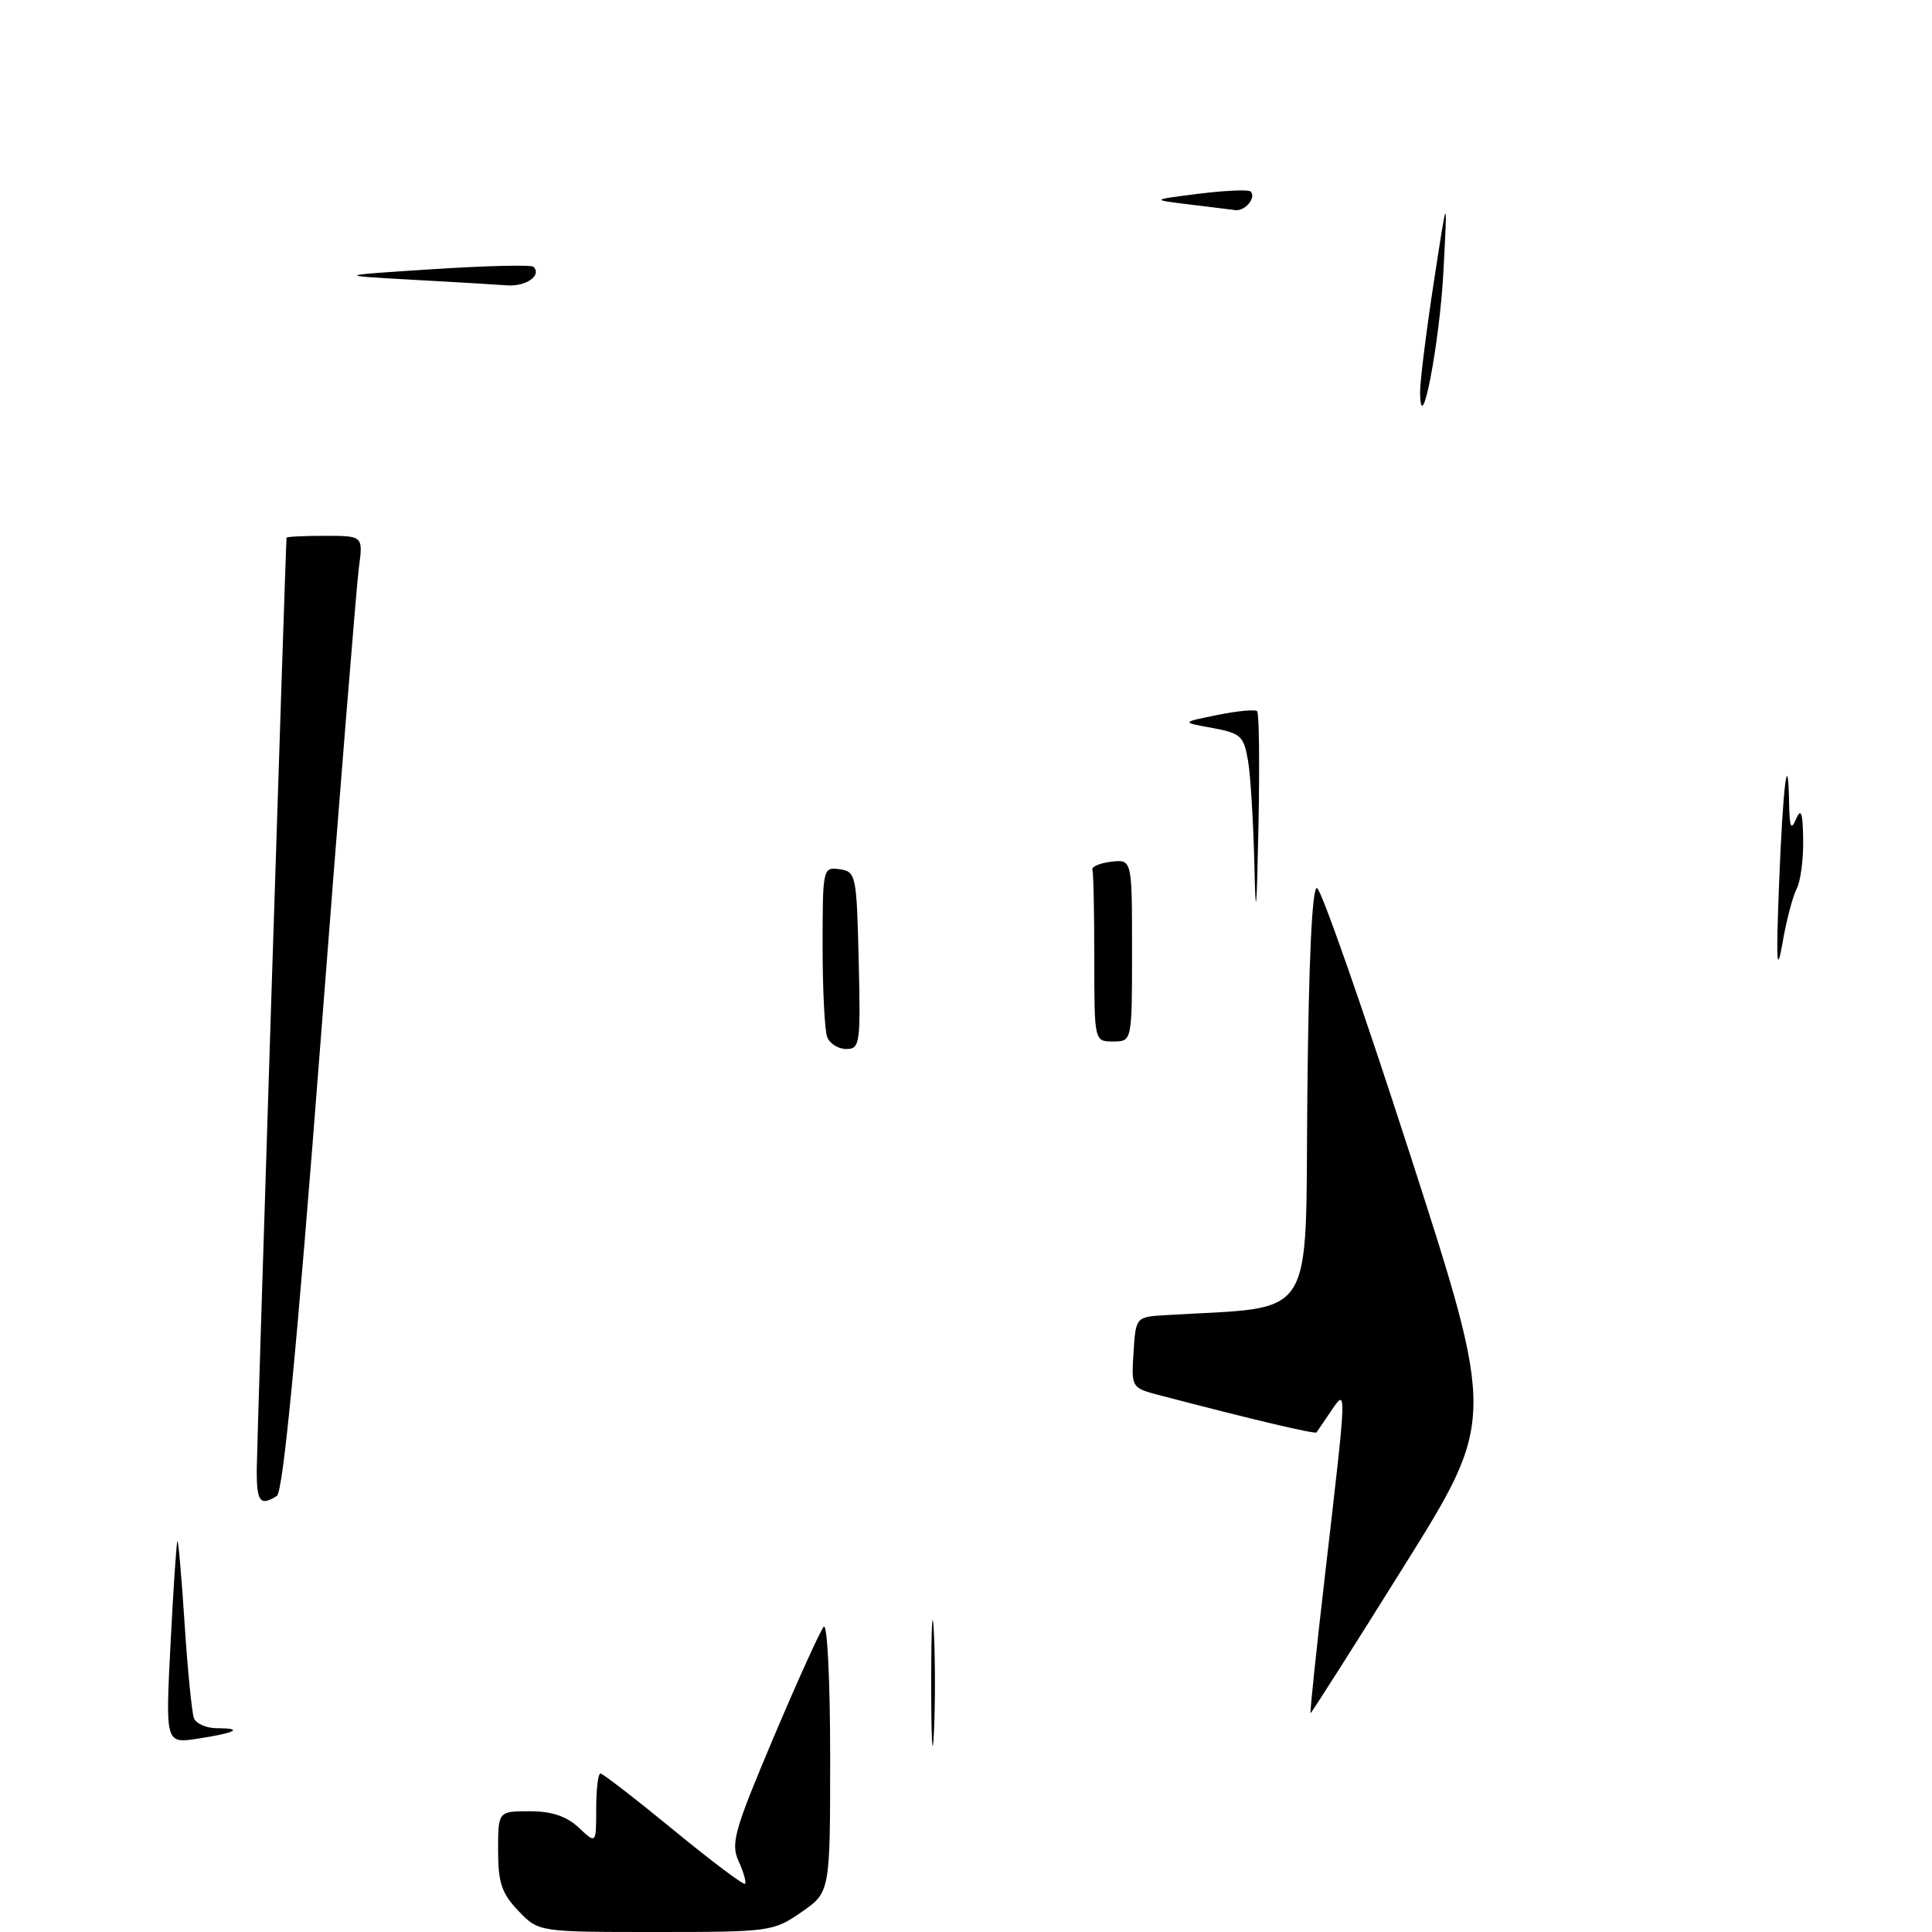 <?xml version="1.0" encoding="UTF-8" standalone="no"?>
<!DOCTYPE svg PUBLIC "-//W3C//DTD SVG 1.1//EN" "http://www.w3.org/Graphics/SVG/1.1/DTD/svg11.dtd" >
<svg xmlns="http://www.w3.org/2000/svg" xmlns:xlink="http://www.w3.org/1999/xlink" version="1.1" viewBox="0 0 256 256">
 <g >
 <path fill="currentColor"
d=" M 68.69 253.20 C 66.48 250.89 66.00 249.47 66.00 245.20 C 66.00 240.00 66.00 240.00 70.19 240.00 C 73.11 240.00 75.07 240.66 76.69 242.17 C 79.00 244.35 79.00 244.35 79.00 239.67 C 79.00 237.10 79.25 235.00 79.56 235.00 C 79.87 235.00 84.23 238.37 89.24 242.48 C 94.26 246.60 98.52 249.81 98.72 249.61 C 98.91 249.42 98.53 248.07 97.87 246.62 C 96.80 244.27 97.30 242.53 102.49 230.25 C 105.69 222.69 108.69 216.07 109.15 215.55 C 109.62 215.03 110.00 222.73 110.00 232.66 C 110.00 250.73 110.00 250.73 106.20 253.36 C 102.49 255.94 102.01 256.00 86.88 256.00 C 71.37 256.00 71.37 256.00 68.69 253.20 Z  M 123.39 223.00 C 123.39 215.57 123.55 212.54 123.74 216.25 C 123.93 219.96 123.93 226.04 123.74 229.75 C 123.55 233.46 123.39 230.43 123.39 223.00 Z  M 22.60 217.77 C 22.97 210.47 23.38 204.37 23.51 204.21 C 23.63 204.06 24.06 208.97 24.46 215.13 C 24.86 221.29 25.42 226.93 25.70 227.67 C 25.98 228.40 27.37 229.00 28.77 229.00 C 32.38 229.00 31.25 229.61 26.21 230.38 C 21.92 231.04 21.92 231.04 22.60 217.77 Z  M 175.68 207.75 C 178.49 183.50 178.48 183.85 176.33 187.03 C 175.41 188.39 174.57 189.64 174.45 189.80 C 174.26 190.06 165.91 188.09 153.70 184.89 C 149.91 183.90 149.90 183.88 150.20 179.20 C 150.50 174.50 150.50 174.50 154.50 174.26 C 174.64 173.05 172.94 175.68 173.23 145.17 C 173.40 127.42 173.86 117.56 174.50 117.67 C 175.05 117.76 180.60 133.64 186.84 152.97 C 198.17 188.10 198.17 188.10 186.02 207.55 C 179.34 218.25 173.77 227.00 173.66 227.00 C 173.54 227.00 174.45 218.34 175.68 207.75 Z  M 34.02 194.75 C 34.04 191.34 37.85 72.15 37.97 71.25 C 37.99 71.11 40.28 71.00 43.06 71.00 C 48.12 71.00 48.12 71.00 47.55 75.25 C 47.24 77.59 44.94 106.04 42.44 138.48 C 39.34 178.67 37.51 197.69 36.69 198.21 C 34.47 199.62 34.00 199.01 34.02 194.75 Z  M 109.61 137.42 C 109.27 136.55 109.00 131.12 109.00 125.35 C 109.00 115.04 109.04 114.87 111.25 115.18 C 113.42 115.49 113.51 115.92 113.78 127.25 C 114.05 138.28 113.95 139.00 112.14 139.00 C 111.08 139.00 109.94 138.29 109.61 137.42 Z  M 145.00 127.00 C 145.00 120.95 144.89 115.66 144.75 115.25 C 144.61 114.84 145.74 114.36 147.25 114.18 C 150.00 113.87 150.00 113.87 150.00 125.93 C 150.00 138.00 150.00 138.00 147.50 138.00 C 145.00 138.00 145.00 138.00 145.00 127.00 Z  M 235.74 117.00 C 236.26 103.89 236.93 98.63 237.07 106.58 C 237.13 109.69 237.32 110.08 238.00 108.50 C 238.65 107.00 238.88 107.68 238.93 111.26 C 238.97 113.88 238.58 116.81 238.07 117.76 C 237.56 118.72 236.70 121.97 236.18 125.00 C 235.43 129.27 235.33 127.47 235.74 117.00 Z  M 166.21 114.50 C 166.08 109.00 165.71 102.86 165.38 100.86 C 164.82 97.52 164.43 97.16 160.64 96.46 C 156.50 95.71 156.50 95.71 161.30 94.74 C 163.94 94.20 166.31 93.98 166.58 94.24 C 166.84 94.51 166.92 101.42 166.75 109.61 C 166.51 121.20 166.39 122.28 166.21 114.50 Z  M 188.17 52.00 C 188.15 50.62 188.96 44.10 189.97 37.50 C 191.81 25.50 191.81 25.50 191.26 36.00 C 190.75 45.56 188.25 58.52 188.17 52.00 Z  M 54.50 37.06 C 44.50 36.50 44.50 36.50 57.34 35.67 C 64.39 35.21 70.40 35.07 70.69 35.35 C 71.83 36.50 69.71 37.99 67.19 37.81 C 65.71 37.70 60.00 37.36 54.50 37.06 Z  M 157.50 27.08 C 152.50 26.47 152.50 26.47 158.86 25.67 C 162.35 25.24 165.43 25.10 165.71 25.37 C 166.50 26.17 164.99 28.01 163.69 27.84 C 163.04 27.76 160.25 27.41 157.50 27.08 Z "/>
</g>
</svg>